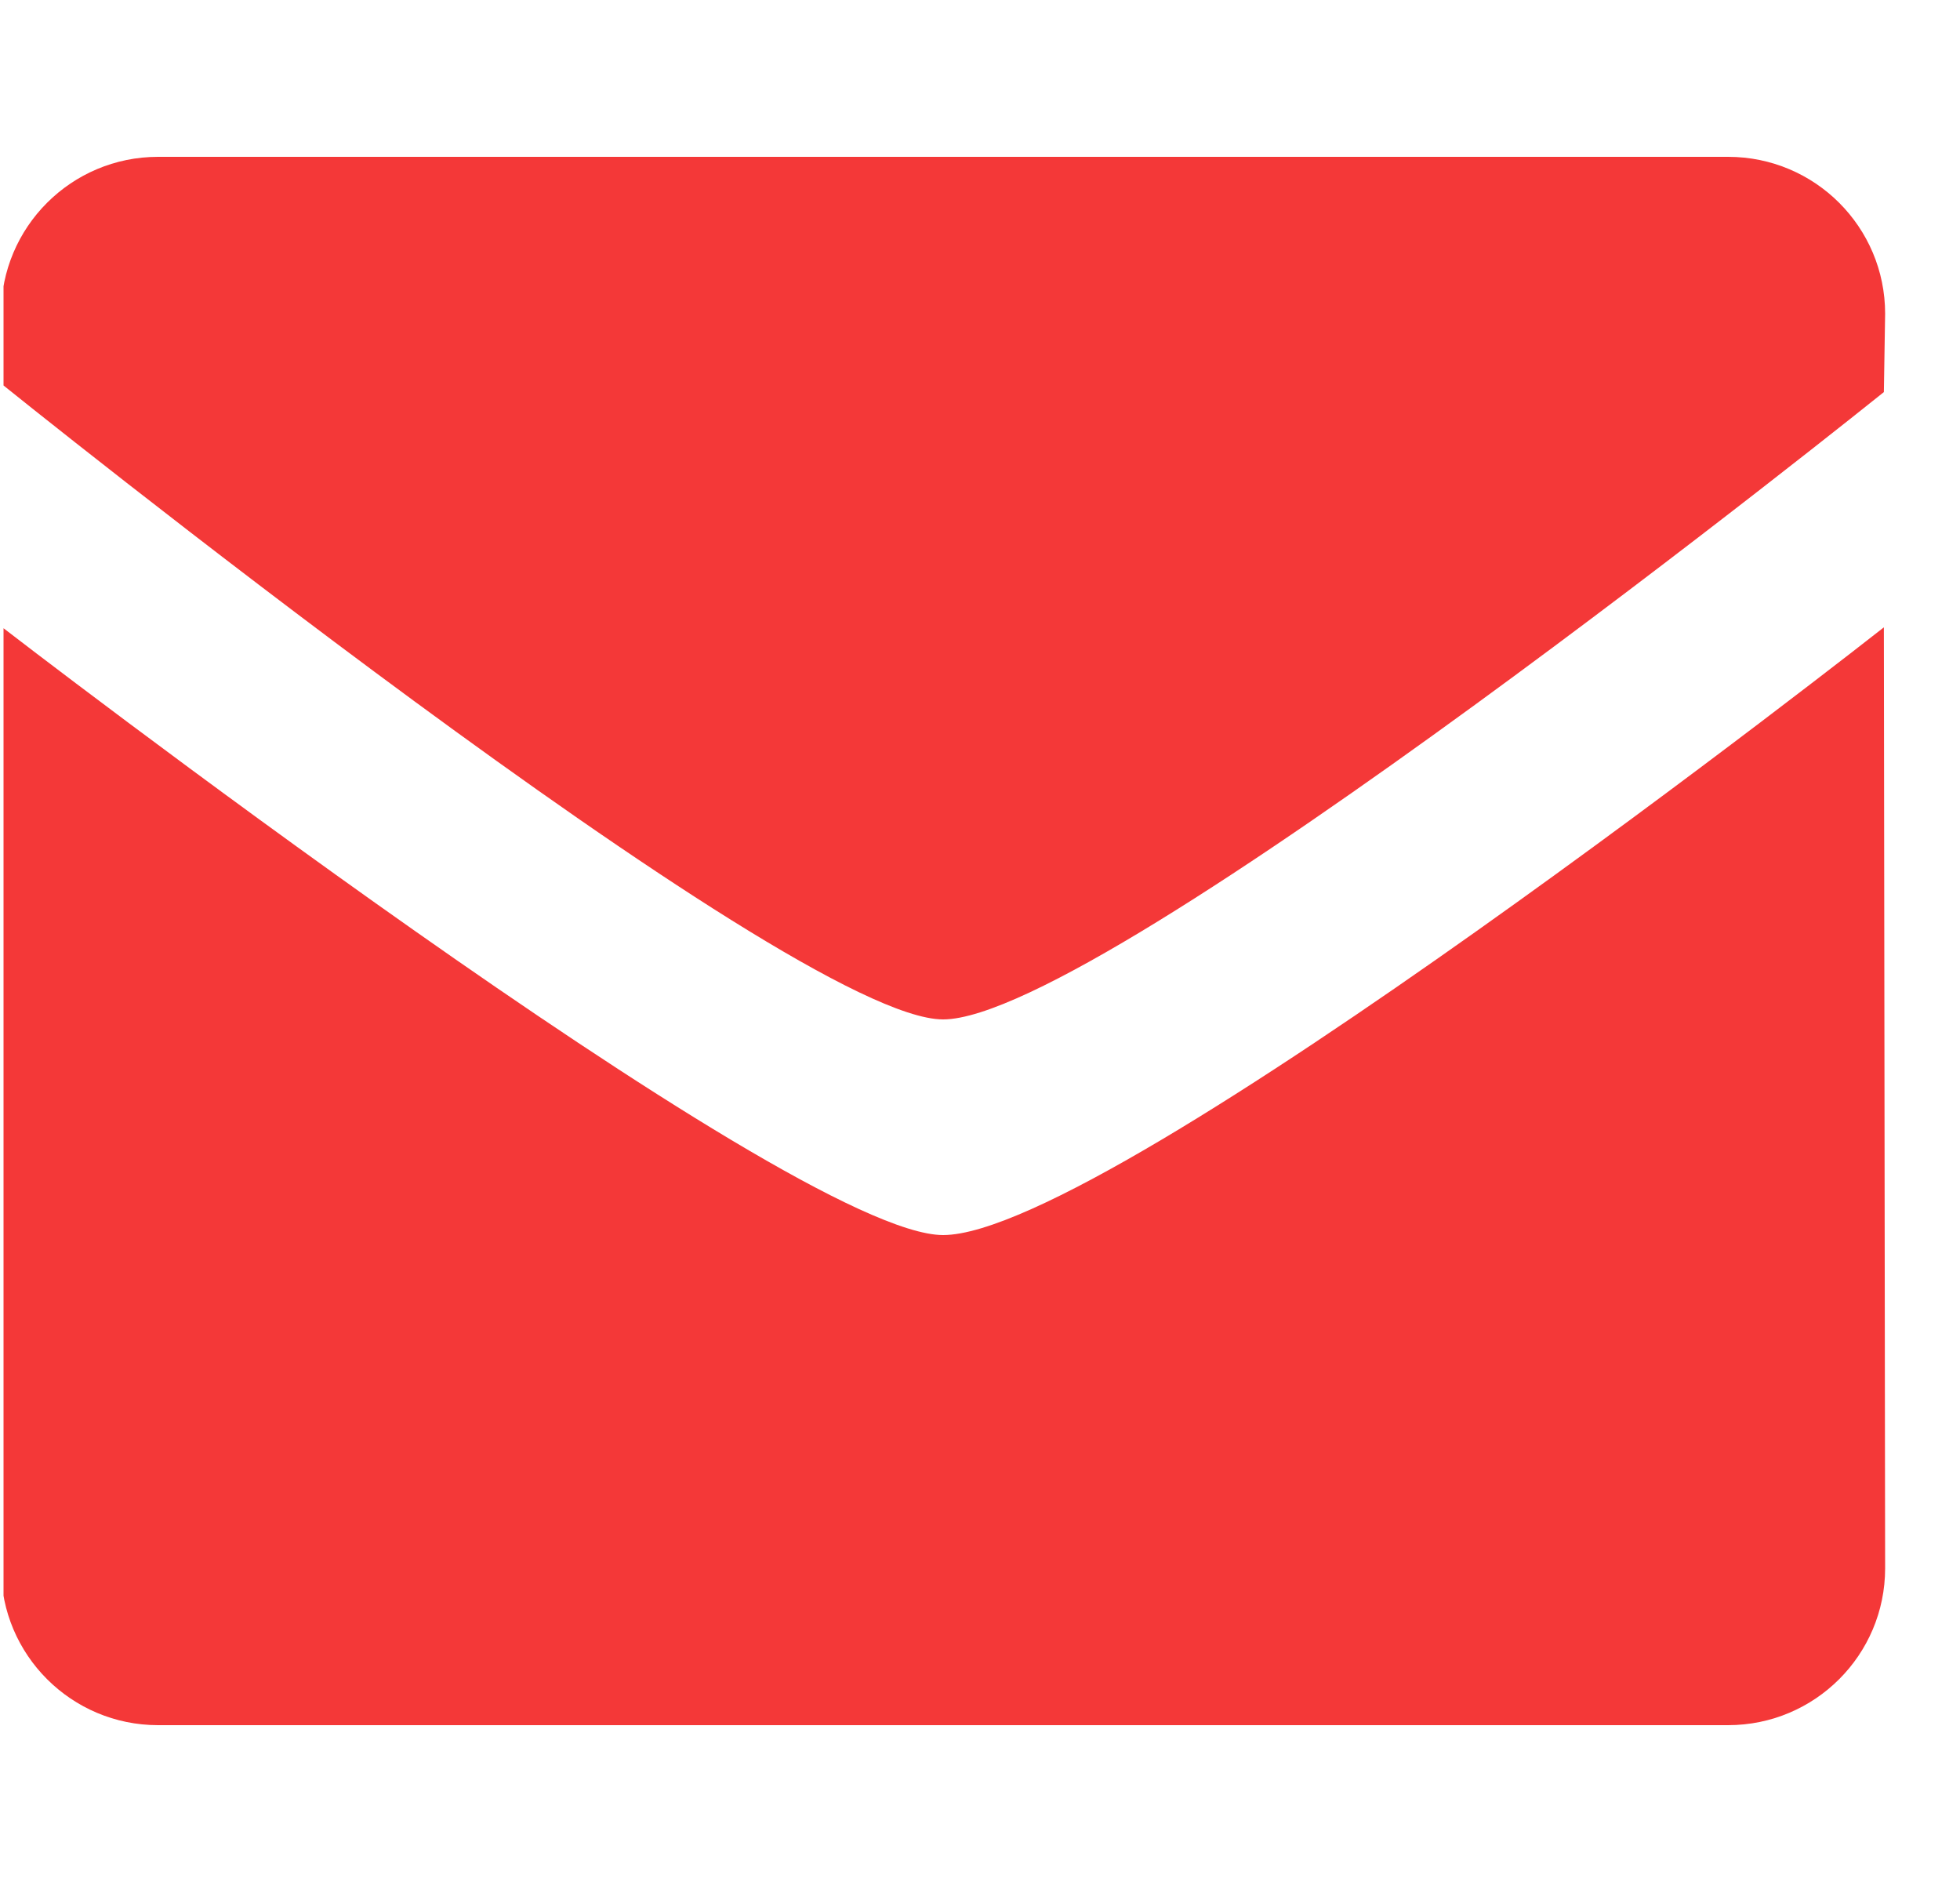 <svg width="25" height="24" viewBox="0 0 25 24" fill="none" xmlns="http://www.w3.org/2000/svg">
<g clip-path="url(#clip0)">
<path fill-rule="evenodd" clip-rule="evenodd" d="M12.029 13C10.076 13 0.014 4.891 0.014 4.891V4C0.014 2.896 0.91 2 2.016 2H22.042C23.149 2 24.045 2.896 24.045 4L24.029 5C24.029 5 14.076 13 12.029 13ZM12.029 15.75C14.17 15.75 24.029 8 24.029 8L24.045 20C24.045 21.104 23.149 22 22.042 22H2.016C0.911 22 0.014 21.104 0.014 20L0.03 8C0.029 8 10.076 15.75 12.029 15.75Z" fill="#F43838"/>
</g>
<defs>
<clipPath id="clip0">
<rect width="24" height="24" fill="white" transform="translate(0.045)"/>
</clipPath>
</defs>
</svg>
